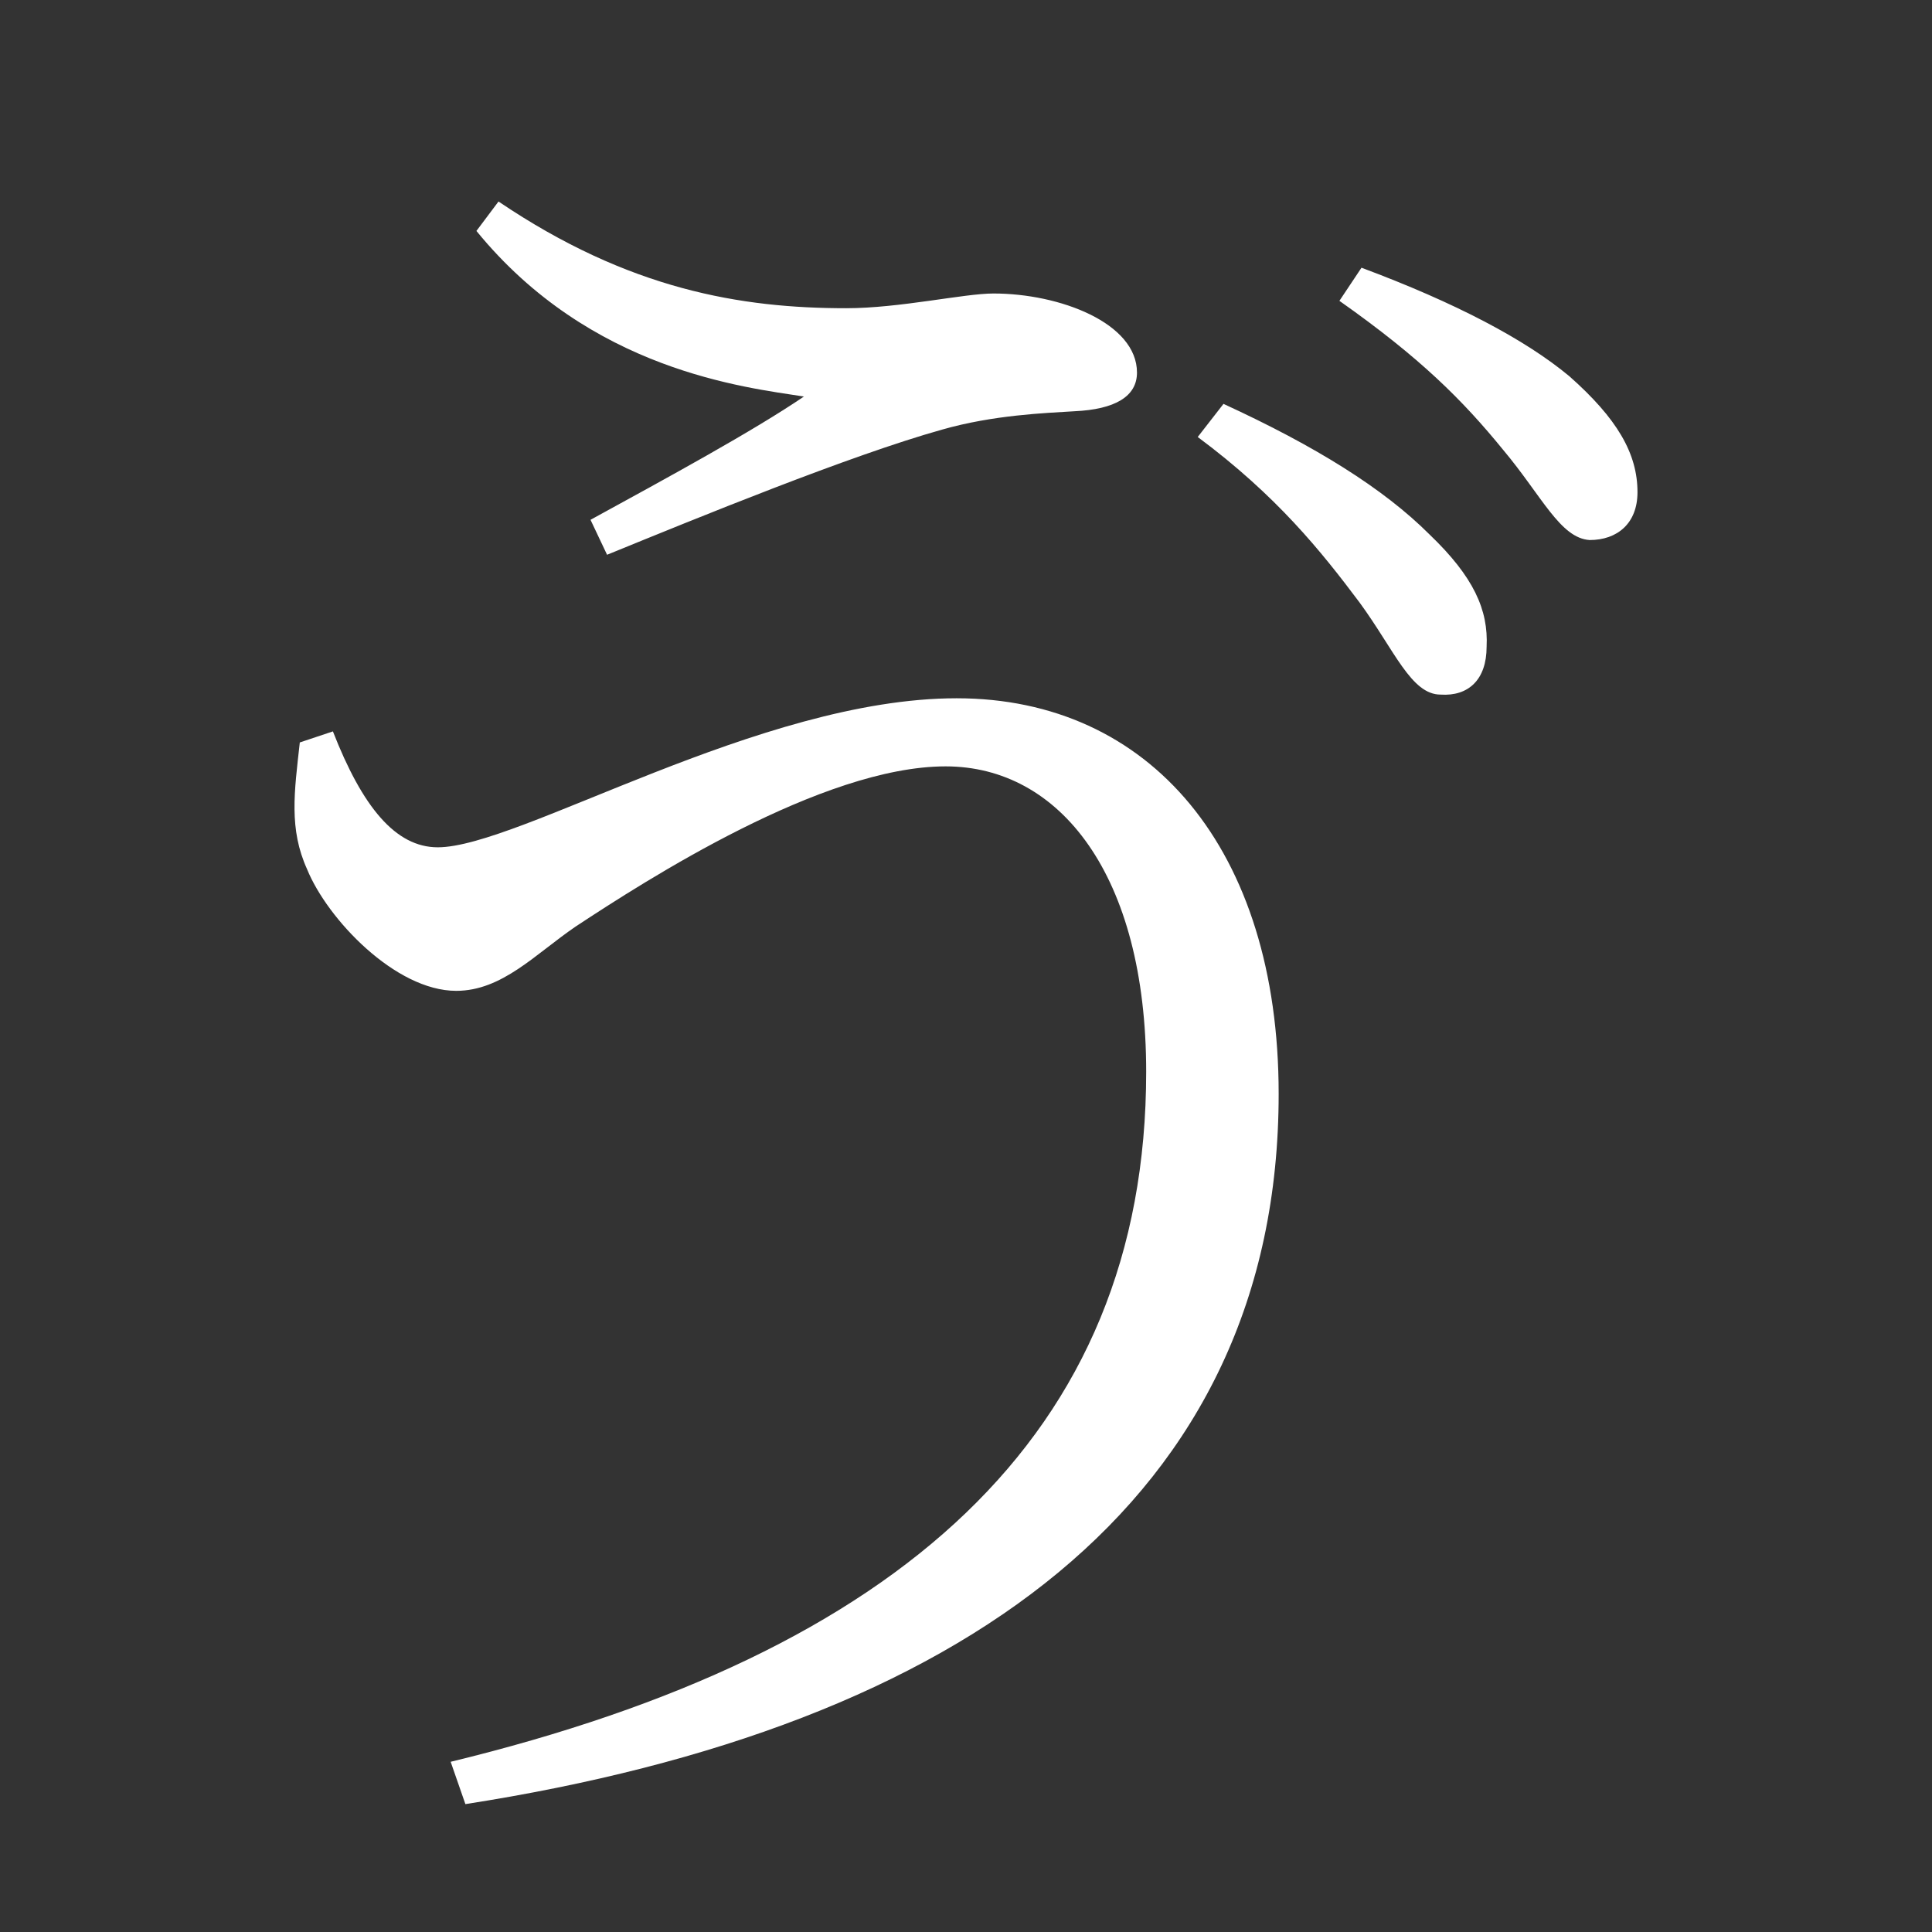 <?xml version="1.0" encoding="UTF-8" standalone="no"?>
<svg
   xmlns:dc="http://purl.org/dc/elements/1.1/"
   xmlns:cc="http://creativecommons.org/ns#"
   xmlns:rdf="http://www.w3.org/1999/02/22-rdf-syntax-ns#"
   xmlns:svg="http://www.w3.org/2000/svg"
   xmlns="http://www.w3.org/2000/svg"
   xmlns:sodipodi="http://sodipodi.sourceforge.net/DTD/sodipodi-0.dtd"
   xmlns:inkscape="http://www.inkscape.org/namespaces/inkscape"
   width="420"
   height="420"
   viewBox="0 0 111.125 111.125"
   version="1.1"
   id="svg8"
   inkscape:version="1.0.2-2 (e86c870879, 2021-01-15)"
   sodipodi:docname="Hiragana letter Vu.svg">
  <rect x="0" y="0" width="111.125" height="111.125" fill="#333333" stroke="none"/>
  <defs
     id="defs2" />
  <sodipodi:namedview
     id="base"
     pagecolor="#ffffff"
     bordercolor="#666666"
     borderopacity="1.0"
     inkscape:pageopacity="0.0"
     inkscape:pageshadow="2"
     inkscape:zoom="0.98994949"
     inkscape:cx="345.76714"
     inkscape:cy="230.41447"
     inkscape:document-units="px"
     inkscape:current-layer="layer1"
     showgrid="false"
     units="px"
     showguides="true"
     inkscape:guide-bbox="true"
     inkscape:snap-center="true"
     inkscape:snap-object-midpoints="false"
     inkscape:window-width="1366"
     inkscape:window-height="705"
     inkscape:window-x="-8"
     inkscape:window-y="-8"
     inkscape:window-maximized="1"
     inkscape:document-rotation="0"
     inkscape:snap-bbox="true"
     inkscape:bbox-paths="true"
     inkscape:bbox-nodes="true" />
  <g
     inkscape:label="Layer 1"
     inkscape:groupmode="layer"
     id="layer1"
     transform="translate(0,-185.875)">
    <path
       d="m 82.861,225.827 c 1.587,0.106 2.646,-0.847 2.646,-2.752 0.106,-2.117 -0.741,-4.022 -3.281,-6.456 -2.646,-2.646 -6.562,-5.08 -11.853,-7.514 l -1.482,1.905 c 4.551,3.387 7.091,6.562 9.313,9.525 2.011,2.752 2.963,5.292 4.657,5.292 z m 8.572,-8.89 c 1.587,0 2.752,-0.953 2.752,-2.752 0,-2.222 -1.164,-4.233 -3.916,-6.667 -2.54,-2.117 -6.562,-4.233 -11.959,-6.244 l -1.27,1.905 c 4.657,3.281 7.091,5.715 9.419,8.572 2.222,2.646 3.281,5.08 4.974,5.186 z m -74.189,11.642 c -0.317,2.857 -0.635,4.974 0.423,7.302 1.164,2.857 5.08,6.985 8.572,6.985 2.646,0 4.551,-2.117 6.879,-3.704 4.022,-2.646 14.182,-9.207 21.272,-9.207 6.562,0 11.536,6.244 11.536,17.568 0,20.955 -14.287,33.443 -40.005,39.687 l 0.847,2.434 c 28.575,-4.445 46.778,-17.462 46.778,-40.852 0,-14.076 -7.408,-22.754 -18.521,-22.754 -11.324,0 -25.188,8.572 -29.845,8.572 -2.434,0 -4.339,-2.328 -6.032,-6.667 z m 28.998,-19.897 c -2.963,2.011 -7.832,4.657 -12.277,7.091 l 0.952,2.011 c 5.186,-2.117 13.97,-5.715 19.262,-7.197 2.963,-0.847 5.927,-0.953 7.62,-1.058 2.328,-0.106 3.598,-0.847 3.598,-2.222 0,-2.857 -4.445,-4.551 -8.255,-4.551 -1.693,0 -5.397,0.847 -8.467,0.847 -6.032,0 -12.488,-1.058 -20.002,-6.138 l -1.27,1.693 c 6.562,8.043 15.452,8.996 18.838,9.525 z"
       style="font-style:normal;font-variant:normal;font-weight:normal;font-stretch:normal;font-size:105.833px;line-height:100%;font-family:'Noto Serif CJK JP';-inkscape-font-specification:'Noto Serif CJK JP';text-align:center;letter-spacing:0px;word-spacing:0px;text-anchor:middle;fill:#FFFFFF;fill-opacity:1;stroke:none;stroke-width:0.265px;stroke-linecap:butt;stroke-linejoin:miter;stroke-opacity:1"
       id="path9" />
  </g>
</svg>
